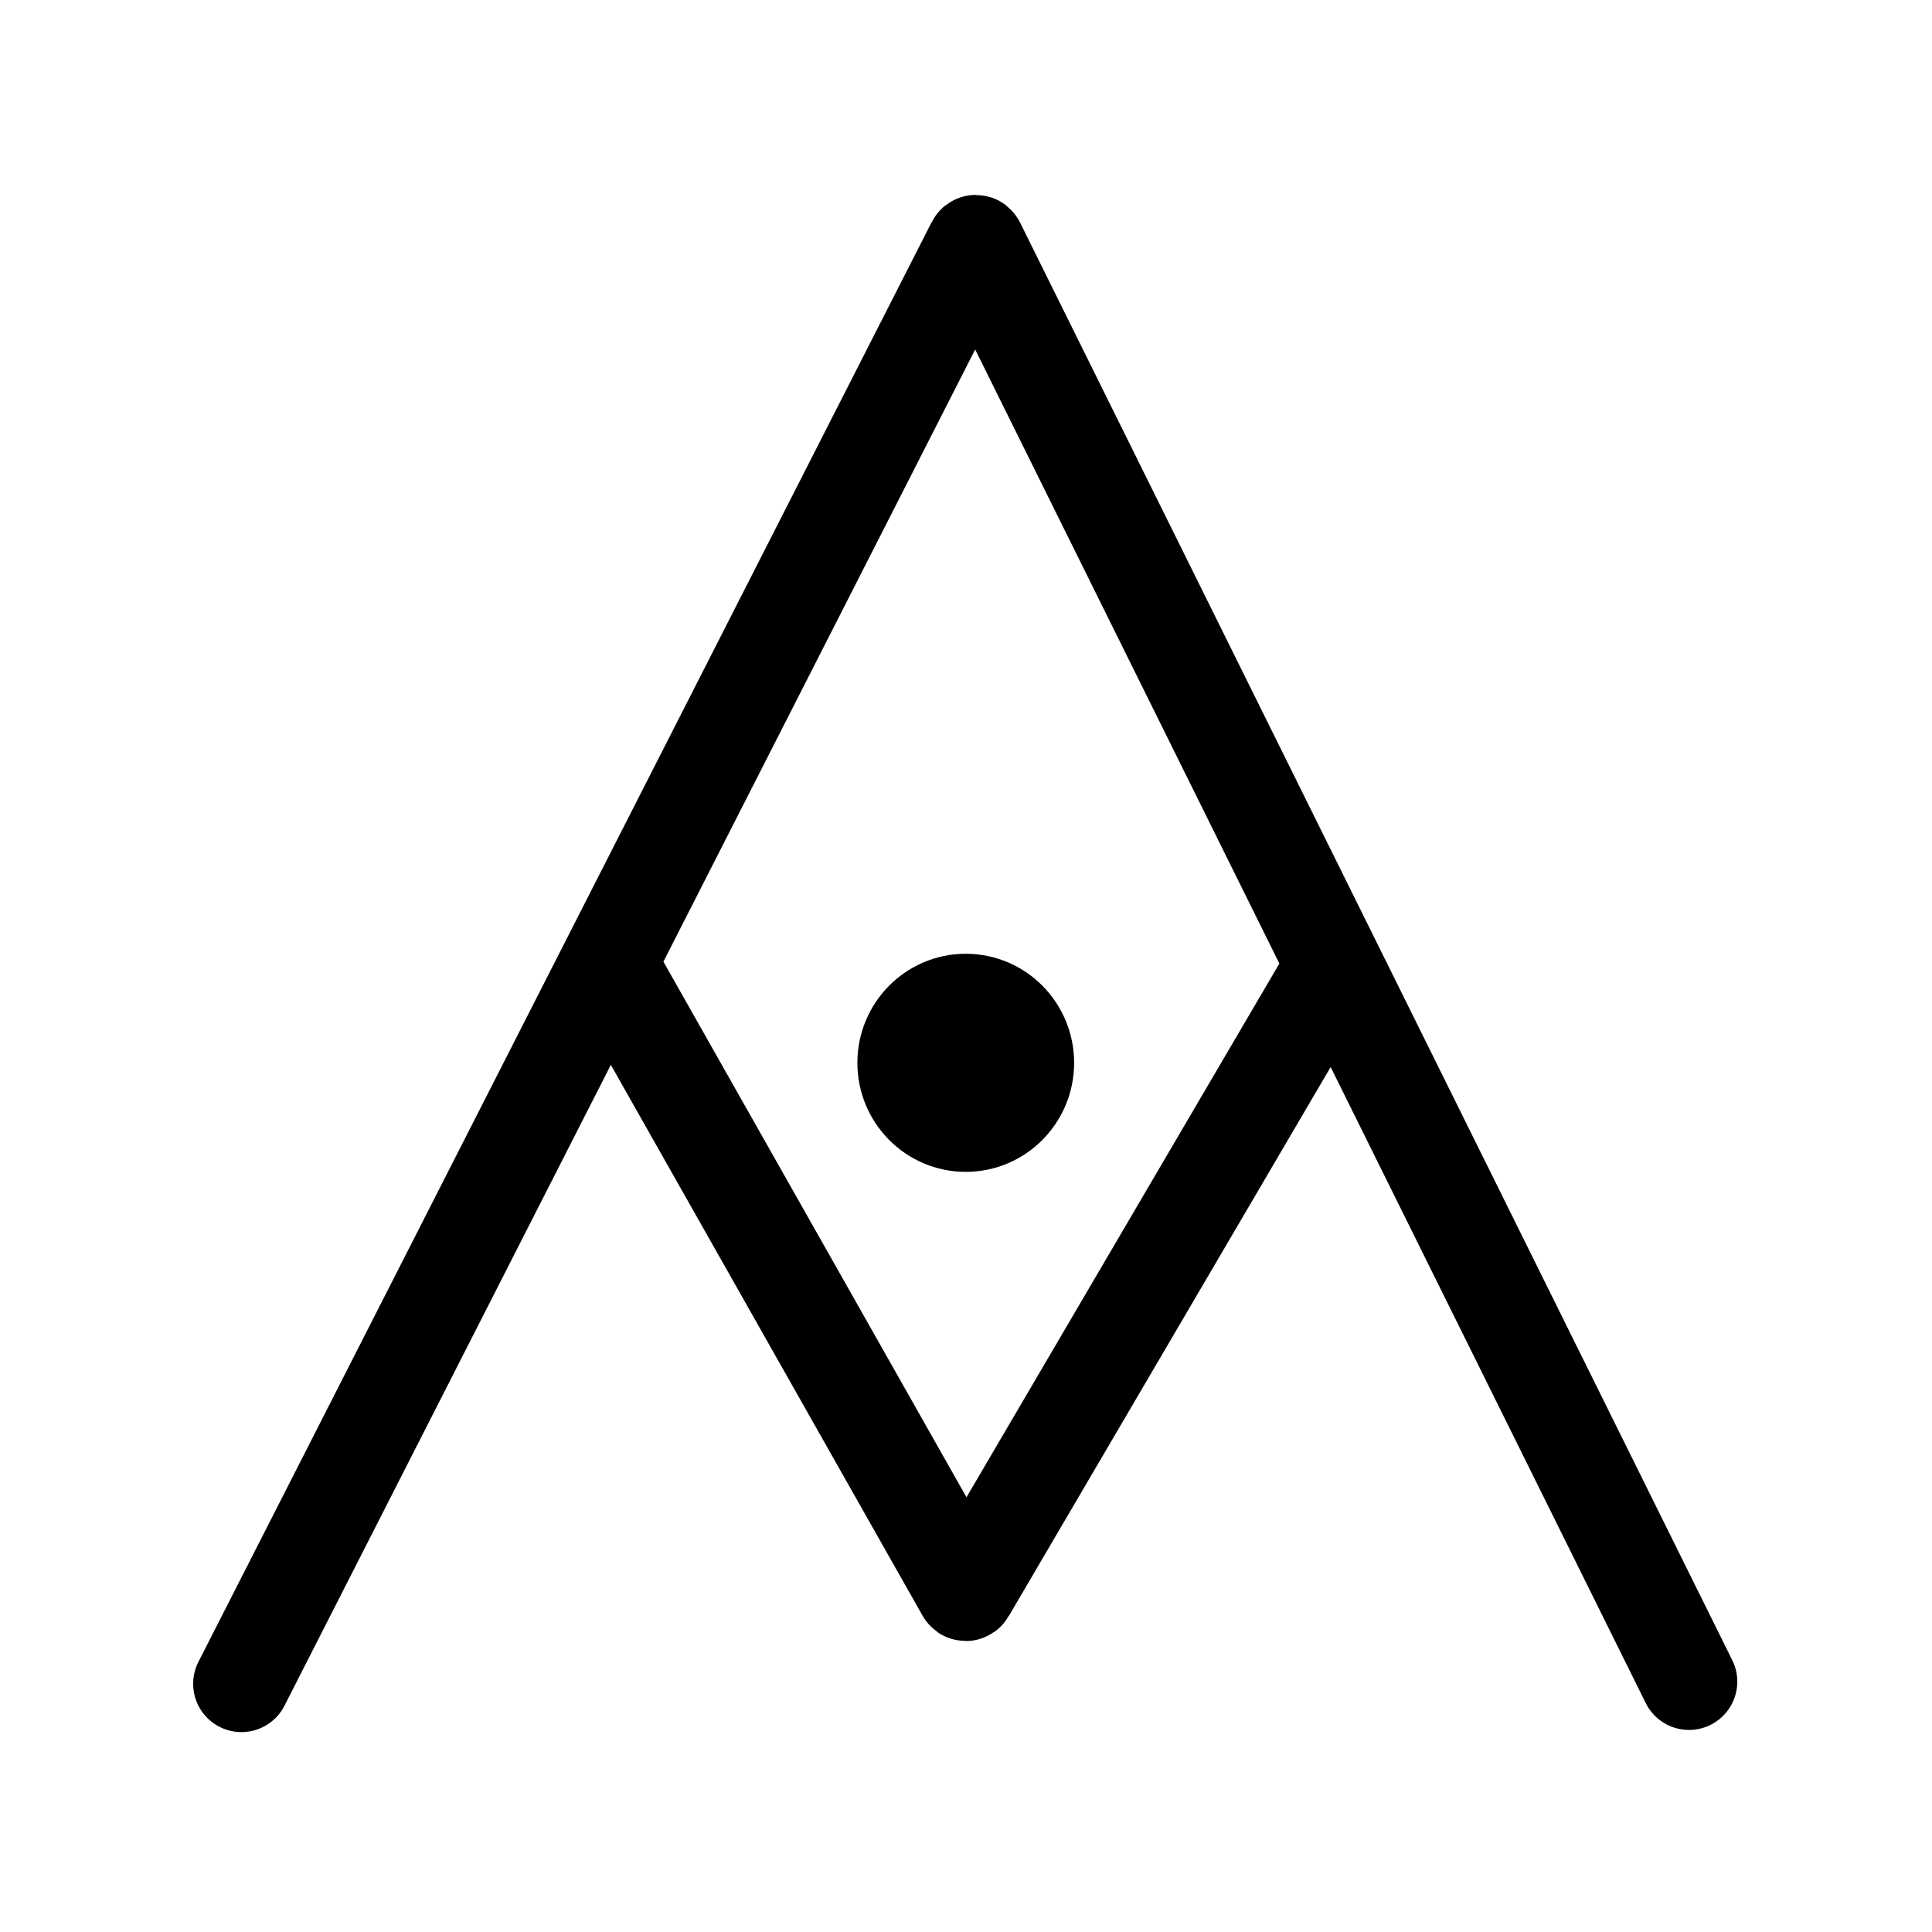<?xml version="1.0" encoding="UTF-8"?>
<svg xmlns:dc="http://purl.org/dc/elements/1.1/"
     xmlns:cc="http://creativecommons.org/ns#"
     xmlns:rdf="http://www.w3.org/1999/02/22-rdf-syntax-ns#"
     xmlns:svg="http://www.w3.org/2000/svg"
     xmlns="http://www.w3.org/2000/svg"
     viewBox="0 0 533.333 533.333"
     height="533.333"
     width="533.333"
     xml:space="preserve"
     id="svg2"
     version="1.1"><defs id="defs6"><clipPath id="clipPath18" clipPathUnits="userSpaceOnUse"><path id="path16" d="M 0,400 H 400 V 0 H 0 Z"/></clipPath></defs><g transform="matrix(1.333,0,0,-1.333,0,533.333)" id="g10"><g id="g12"><g clip-path="url(#clipPath18)" id="g14"><g transform="translate(126.037,200.699)" id="g20"><path id="path22"
                     style="fill:none;stroke:#000000;stroke-width:20;stroke-linecap:round;stroke-linejoin:miter;stroke-miterlimit:10;stroke-dasharray:none;stroke-opacity:1"
                     d="m 0,0 73.717,-130.264 c 0.135,-0.239 0.36,-0.241 0.499,-0.004 L 150.014,-0.97 c 0.139,0.237 0.352,0.229 0.474,-0.017 l 73.253,-147.866 c 0.122,-0.247 0.122,-0.247 0,0 L 76.259,148.853 c -0.122,0.246 -0.324,0.247 -0.449,0.002 L -76.037,-149.301"/></g><g transform="translate(212.442,180)" id="g24"><path id="path26" style="fill:#000000;fill-opacity:1;fill-rule:nonzero;stroke:none"
                     d="m 0,0 c 0,-6.95 -5.57,-12.585 -12.442,-12.585 -6.872,0 -12.443,5.635 -12.443,12.585 0,6.95 5.571,12.585 12.443,12.585 C -5.57,12.585 0,6.95 0,0"/></g><g transform="translate(212.442,180)" id="g28"><path id="path30"
                     style="fill:none;stroke:#000000;stroke-width:20;stroke-linecap:butt;stroke-linejoin:miter;stroke-miterlimit:10;stroke-dasharray:none;stroke-opacity:1"
                     d="m 0,0 c 0,-6.95 -5.57,-12.585 -12.442,-12.585 -6.872,0 -12.443,5.635 -12.443,12.585 0,6.95 5.571,12.585 12.443,12.585 C -5.57,12.585 0,6.95 0,0 Z"/></g></g></g></g></svg>